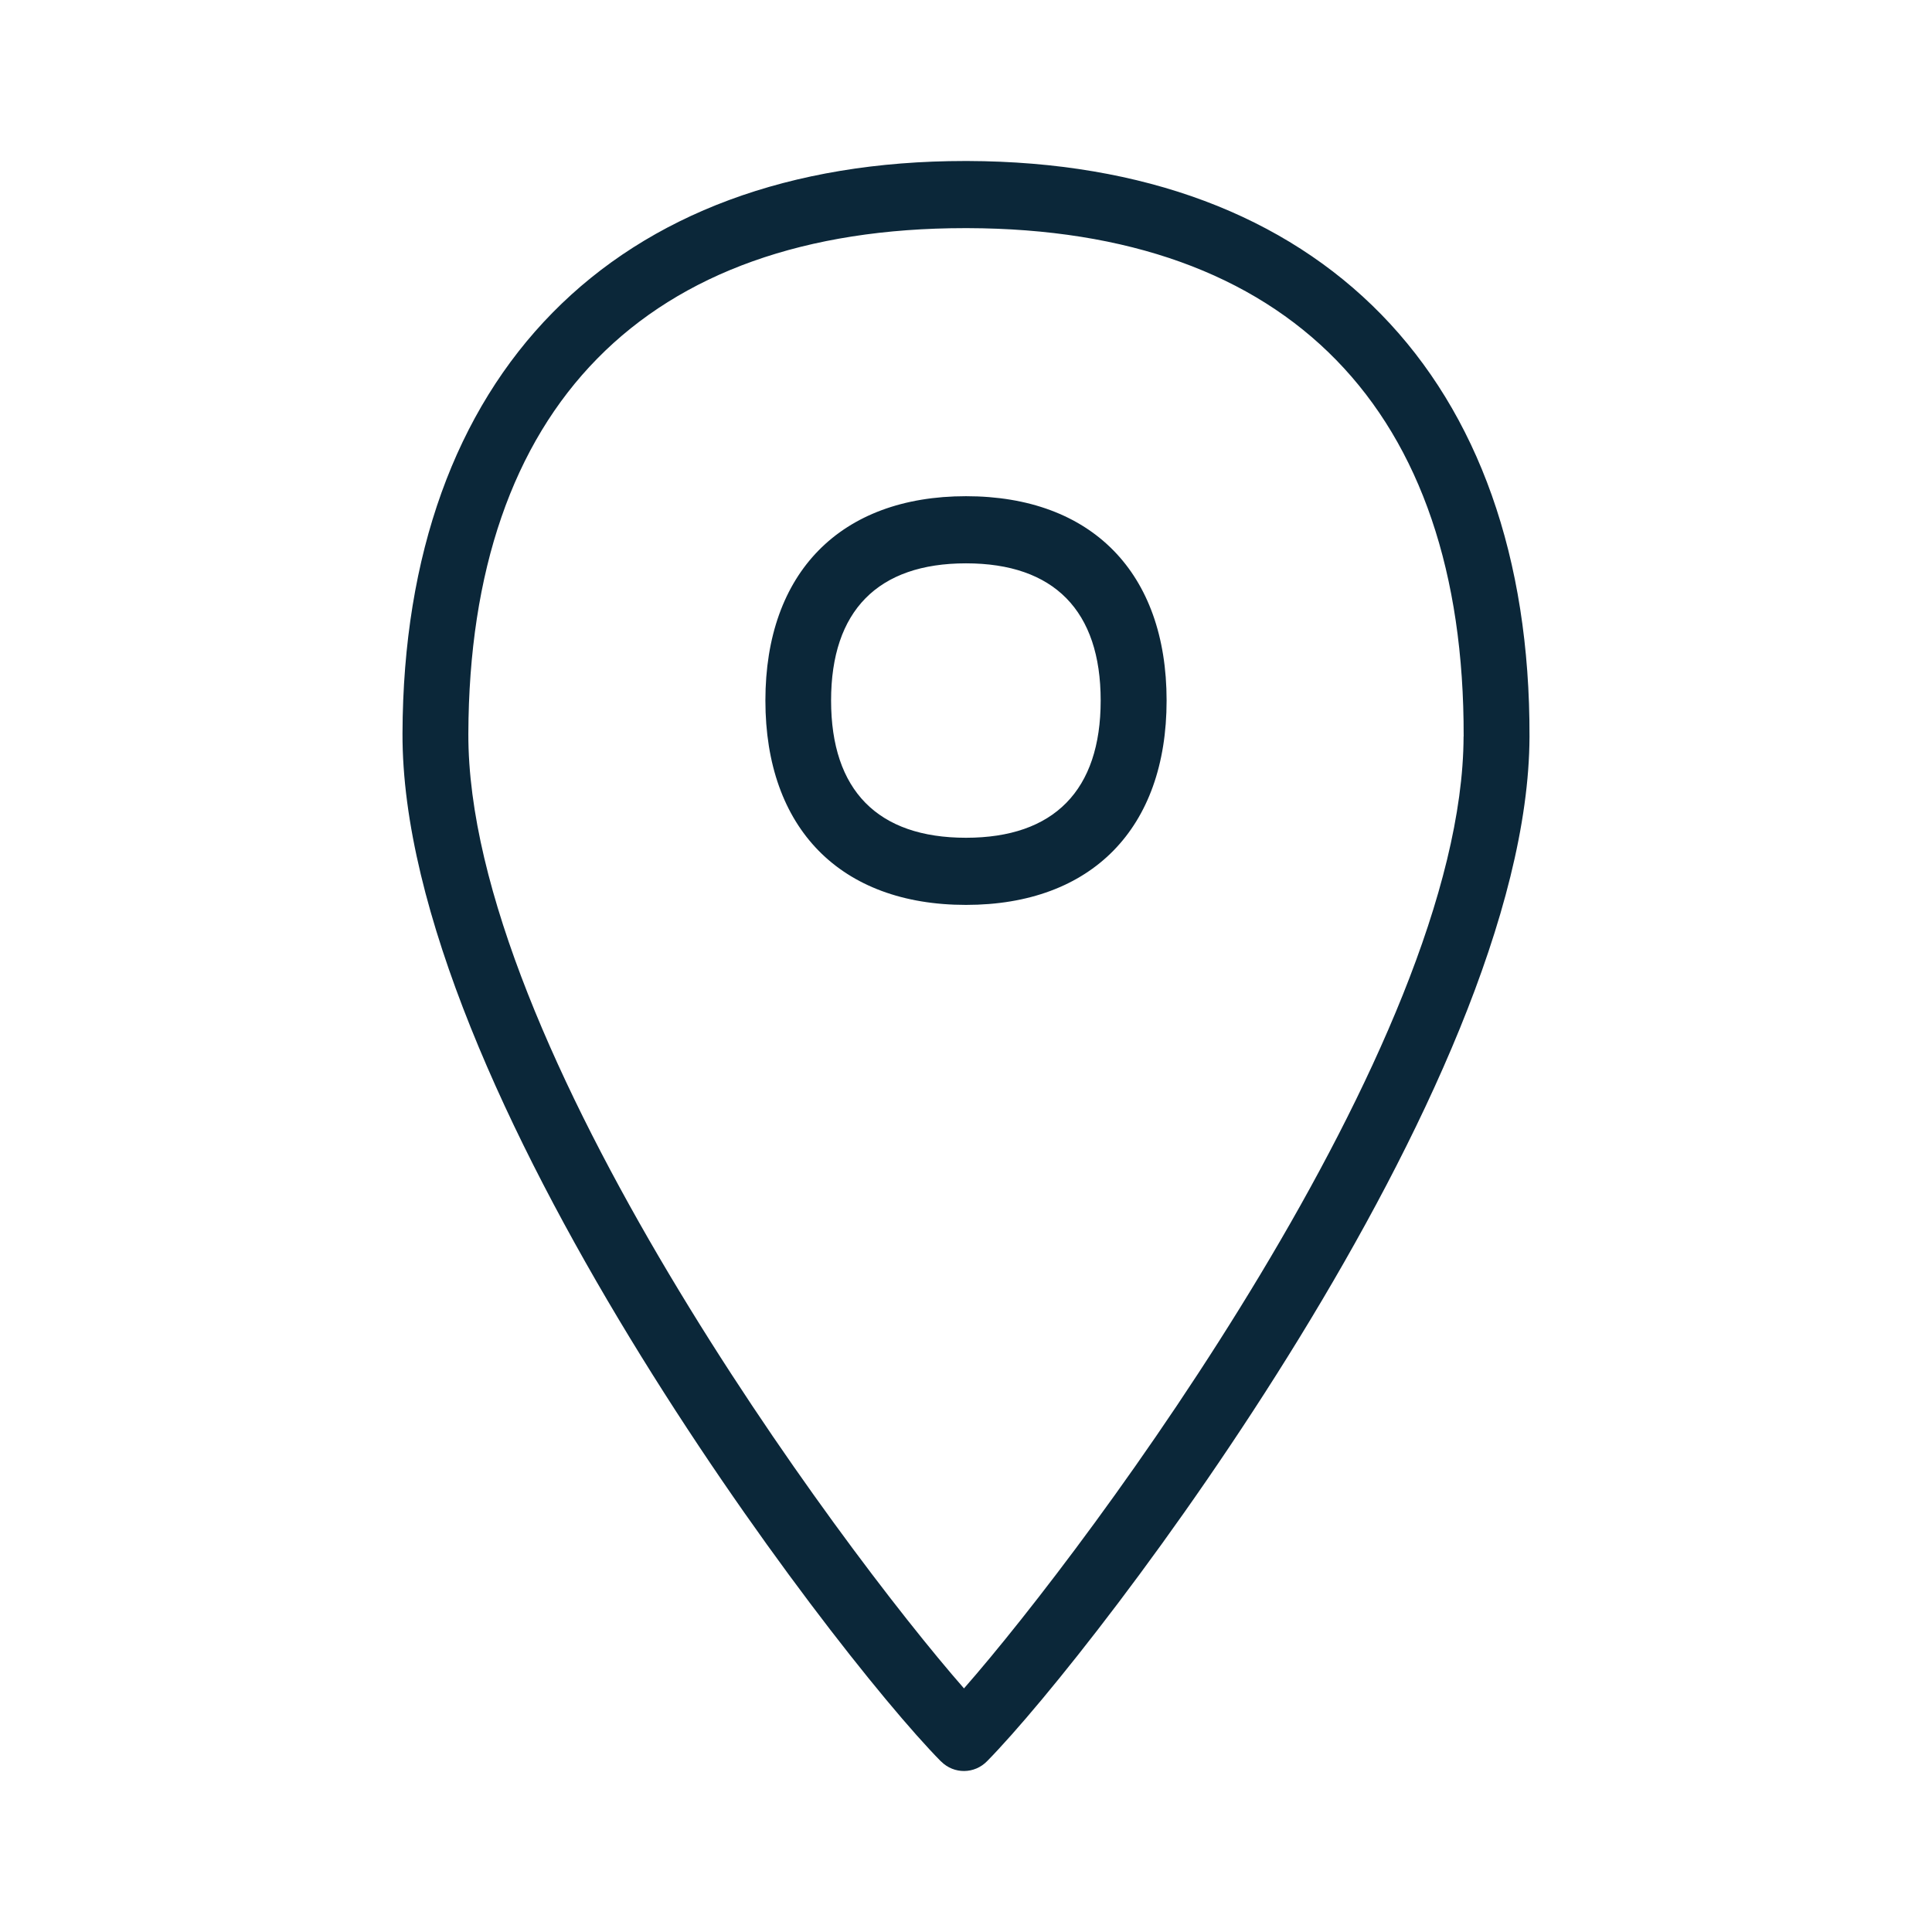 <svg xmlns="http://www.w3.org/2000/svg" width="24" height="24" fill="none"><path fill="#0B2739" d="M19 9.152c.014-4.465-2.596-7.138-6.98-7.152h-.031C7.627 2 5.014 4.655 5 9.11c-.014 4.39 5.318 11.38 6.685 12.767l.006.005c.16.16.416.157.573-.006 1.367-1.391 6.722-8.378 6.736-12.724m-.819-.003c-.01 3.82-4.648 10.05-6.206 11.825-1.553-1.773-6.168-8.005-6.157-11.859.012-4.053 2.202-6.281 6.17-6.281h.032c3.985.011 6.173 2.254 6.162 6.315M12 10.407c-1.097 0-1.676-.589-1.676-1.705 0-1.115.582-1.704 1.676-1.704 1.094 0 1.673.589 1.673 1.704 0 1.116-.58 1.705-1.673 1.705m2.492-1.705c0-1.588-.931-2.538-2.492-2.538-1.56 0-2.492.95-2.492 2.538 0 1.588.931 2.539 2.492 2.539 1.56 0 2.492-.95 2.492-2.539"/></svg>